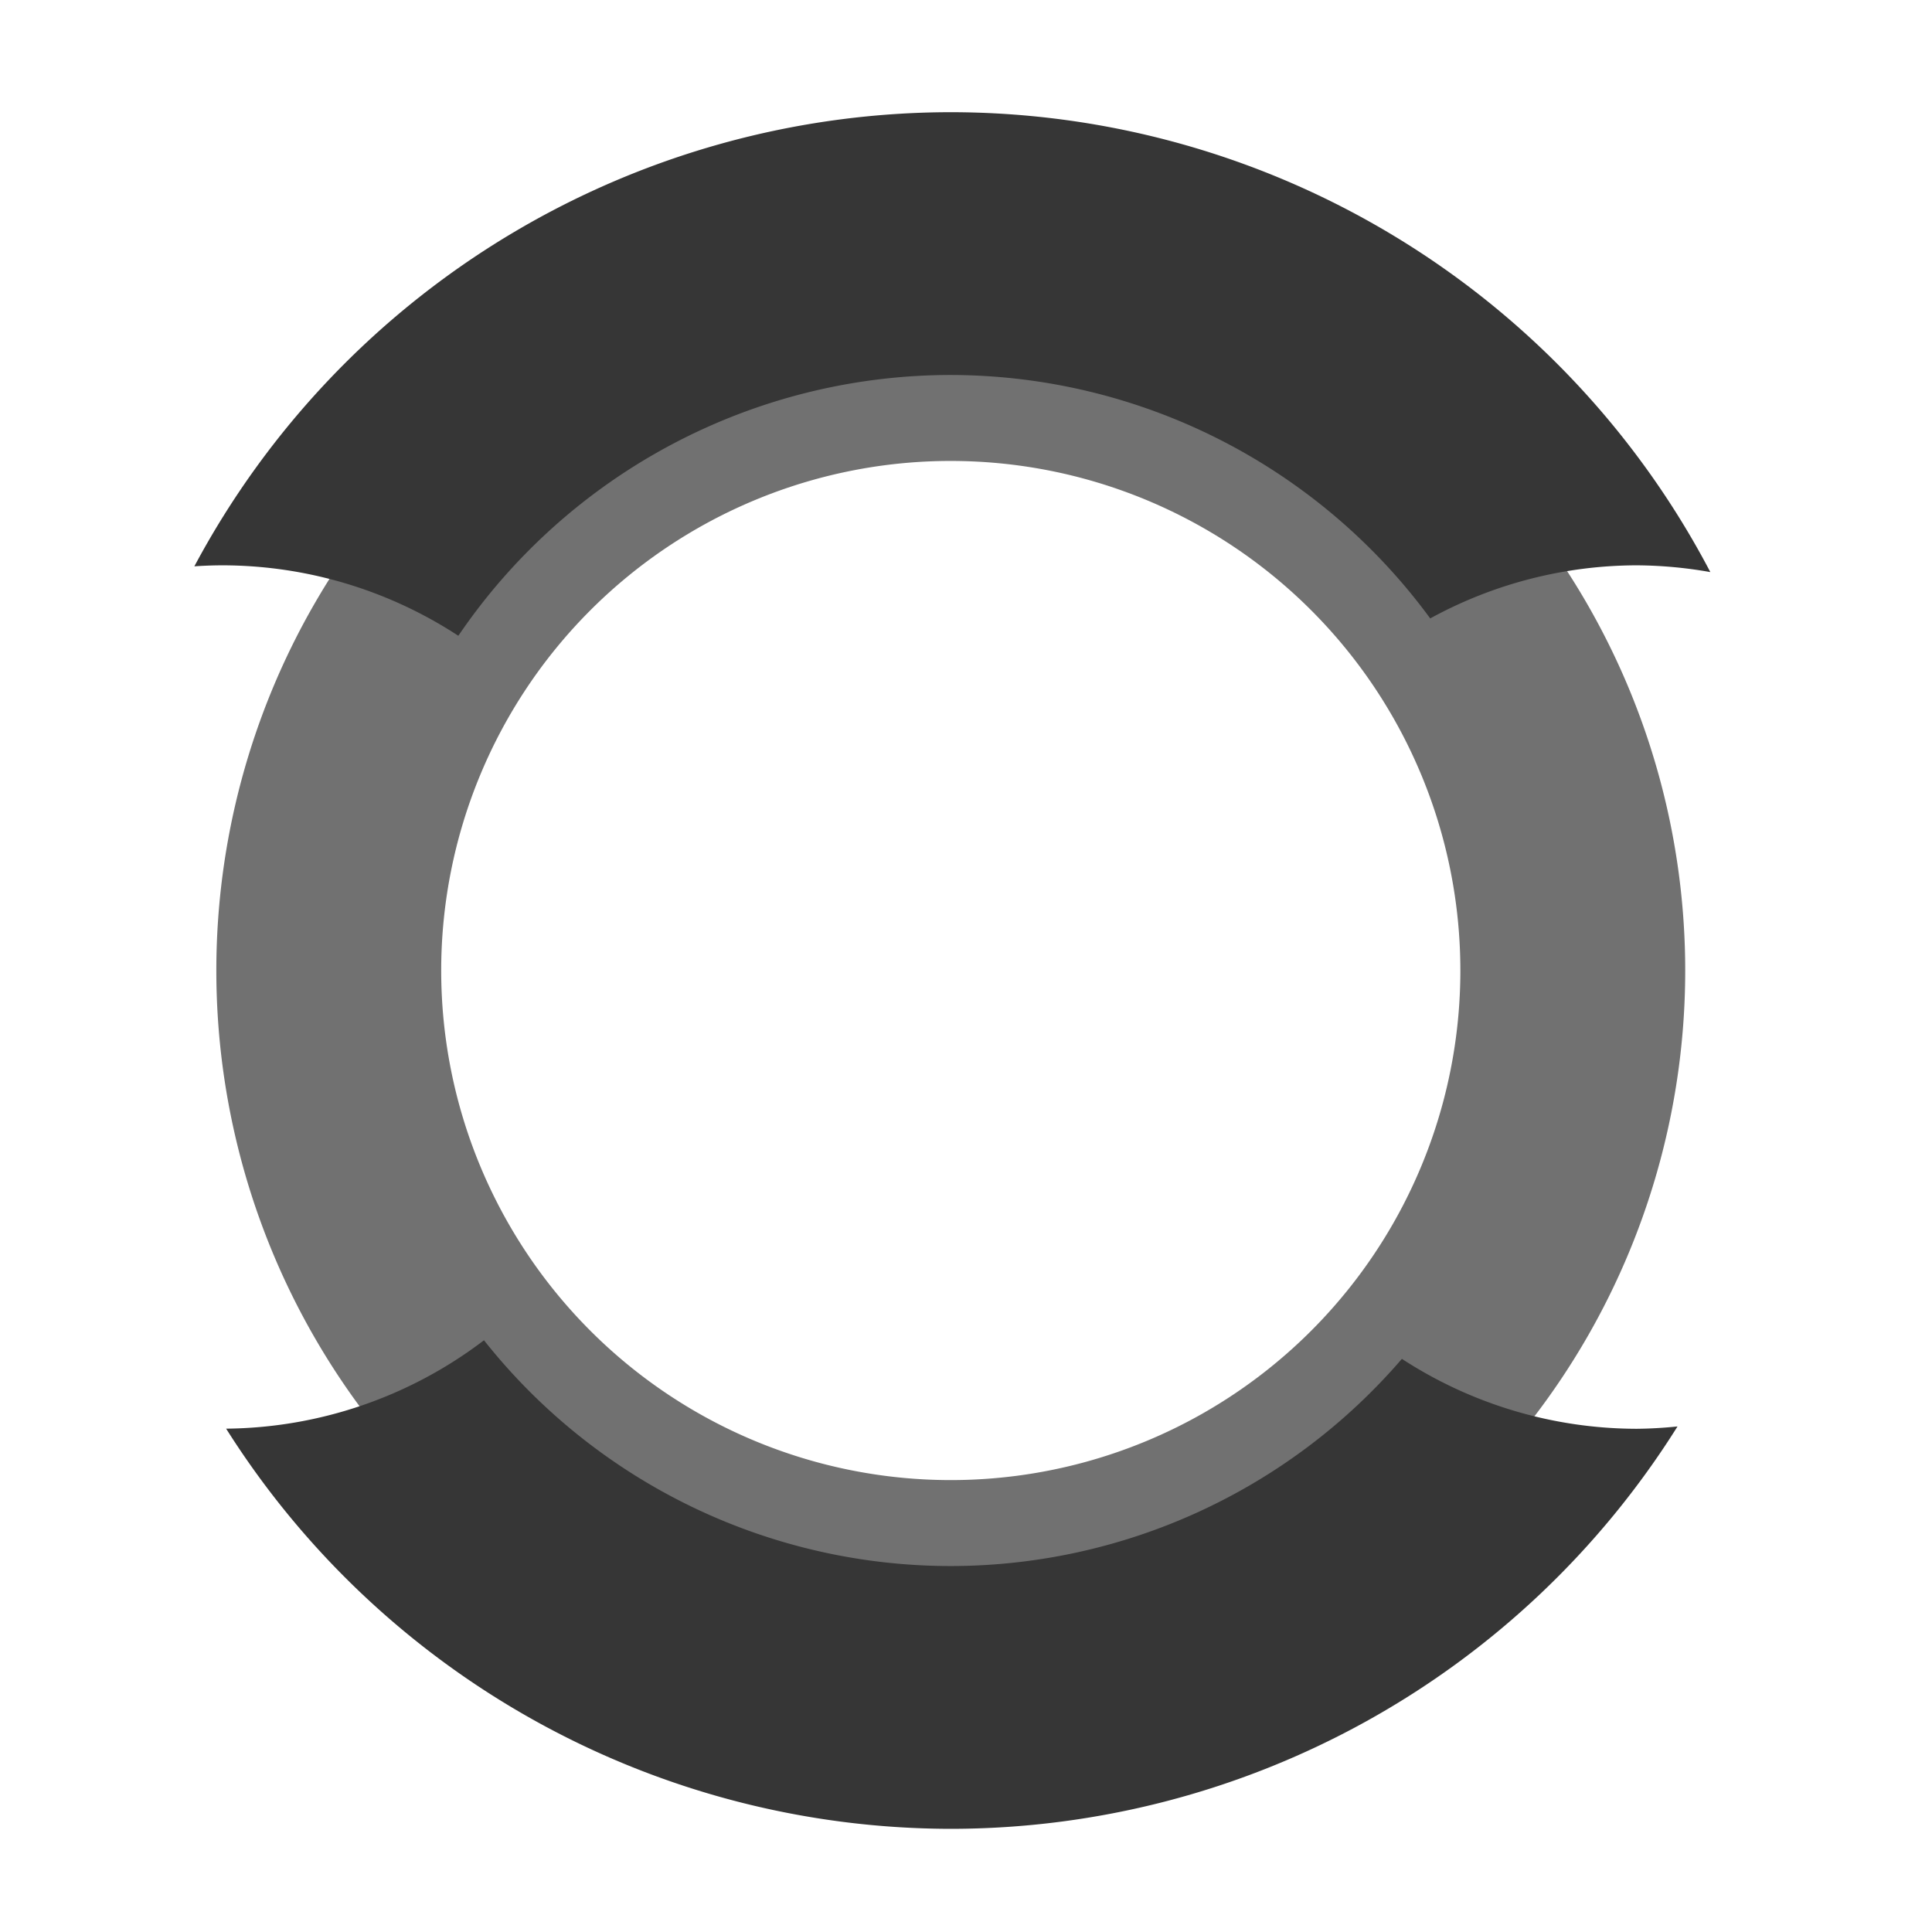 <?xml version="1.0" encoding="UTF-8" standalone="no"?>
<!-- Created with Inkscape (http://www.inkscape.org/) -->

<svg
   xmlns:dc="http://purl.org/dc/elements/1.1/"
   xmlns:cc="http://creativecommons.org/ns#"
   xmlns:rdf="http://www.w3.org/1999/02/22-rdf-syntax-ns#"
   xmlns:svg="http://www.w3.org/2000/svg"
   xmlns="http://www.w3.org/2000/svg"
   xmlns:sodipodi="http://sodipodi.sourceforge.net/DTD/sodipodi-0.dtd"
   xmlns:inkscape="http://www.inkscape.org/namespaces/inkscape"
   width="512"
   height="512"
   viewBox="0 0 135.467 135.467"
   version="1.1"
   id="svg8"
   inkscape:version="0.92.3 (2405546, 2018-03-11)"
   sodipodi:docname="LoadingIcon.svg">
  <defs
     id="defs2" />
  <sodipodi:namedview
     id="base"
     pagecolor="#ffffff"
     bordercolor="#666666"
     borderopacity="1.0"
     inkscape:pageopacity="0.0"
     inkscape:pageshadow="2"
     inkscape:zoom="0.49497475"
     inkscape:cx="272.70717"
     inkscape:cy="641.68238"
     inkscape:document-units="mm"
     inkscape:current-layer="layer1"
     showgrid="false"
     inkscape:window-width="1920"
     inkscape:window-height="1027"
     inkscape:window-x="-8"
     inkscape:window-y="-8"
     inkscape:window-maximized="1"
     units="px"
     width="512px" />
  <g
     inkscape:label="Layer 1"
     inkscape:groupmode="layer"
     id="layer1"
     transform="translate(0,-161.533)">
    <path
       id="path842"
       d="m 66.666,178.087 a 51.497,51.497 0 0 0 -51.497,51.497 51.497,51.497 0 0 0 51.497,51.497 51.497,51.497 0 0 0 51.497,-51.497 51.497,51.497 0 0 0 -51.497,-51.497 z m 0,15.767 A 35.73,35.73 0 0 1 102.397,229.583 35.73,35.73 0 0 1 66.666,265.313 35.73,35.73 0 0 1 30.936,229.583 35.73,35.73 0 0 1 66.666,193.853 Z"
       style="fill:#717171;fill-opacity:1;stroke:none;stroke-width:5.618;stroke-miterlimit:4;stroke-dasharray:none;stroke-opacity:1"
       inkscape:connector-curvature="0" />
    <path
       style="fill:#363636;fill-opacity:1;stroke:none;stroke-width:6.566;stroke-miterlimit:4;stroke-dasharray:none;stroke-opacity:1"
       d="m 66.666,169.4 a 60.183,60.183 0 0 0 -53.038,31.842 30.272,30.272 0 0 1 1.982,-0.07 30.272,30.272 0 0 1 16.527,4.94 41.757,41.757 0 0 1 34.529,-18.286 41.757,41.757 0 0 1 33.617,17.069 30.272,30.272 0 0 1 14.479,-3.723 30.272,30.272 0 0 1 5.163,0.475 60.183,60.183 0 0 0 -53.259,-32.247 z m -32.73,86.109 a 30.272,30.272 0 0 1 -18.08,6.198 60.183,60.183 0 0 0 50.81,28.059 60.183,60.183 0 0 0 50.957,-28.214 30.272,30.272 0 0 1 -2.861,0.164 30.272,30.272 0 0 1 -16.465,-4.903 41.757,41.757 0 0 1 -31.631,14.527 41.757,41.757 0 0 1 -32.73,-15.83 z"
       id="path815"
       inkscape:connector-curvature="0" />
  </g>
</svg>

